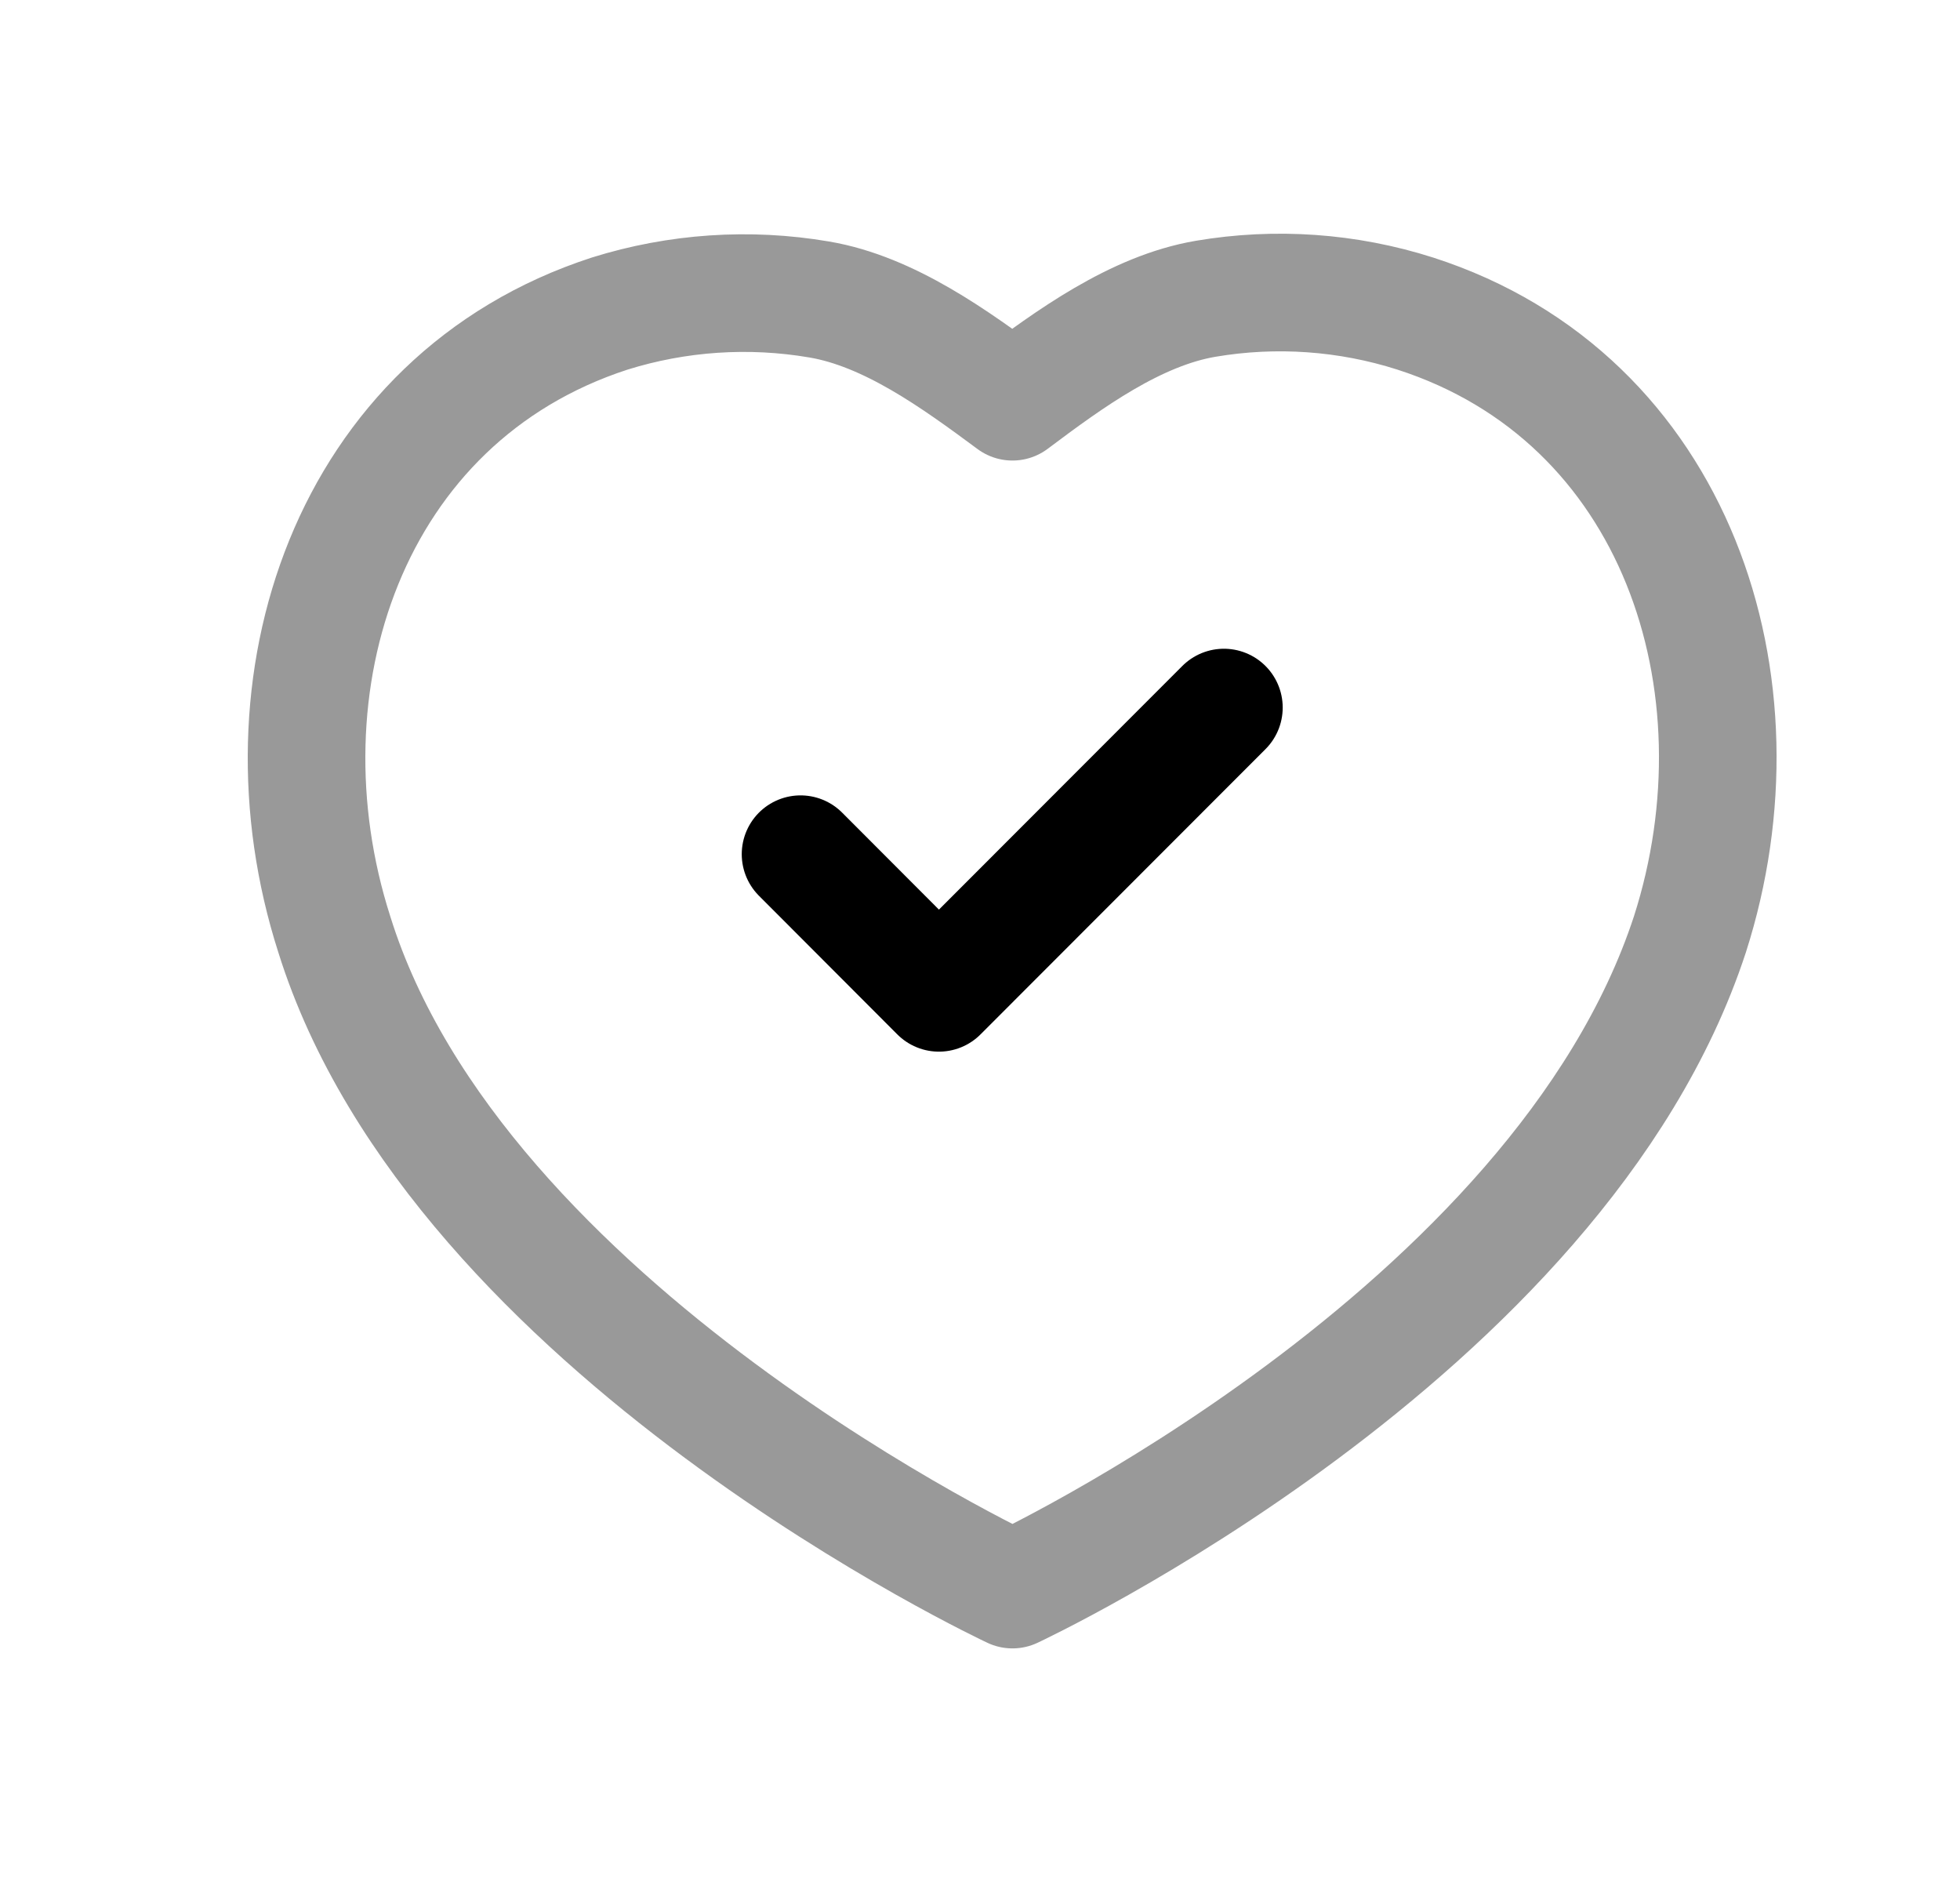 <svg width="25" height="24" viewBox="0 0 25 24" fill="none" xmlns="http://www.w3.org/2000/svg">
<path opacity="0.4" d="M18.052 3.999C21.39 5.074 22.577 8.729 21.555 11.915C19.881 17.026 12.914 20.271 12.914 20.271C12.914 20.271 5.84 16.968 4.264 11.915C3.242 8.729 4.439 5.084 7.776 3.999C8.64 3.729 9.556 3.667 10.448 3.819C11.341 3.97 12.185 4.583 12.914 5.123C13.64 4.578 14.485 3.962 15.379 3.81C16.272 3.659 17.188 3.723 18.052 3.999Z" stroke="black" stroke-width="1.5" stroke-linecap="round" stroke-linejoin="round"/>
<path d="M10.211 10.893L11.976 12.661L15.611 9.023" stroke="black" stroke-width="1.5" stroke-linecap="round" stroke-linejoin="round"/>
</svg>